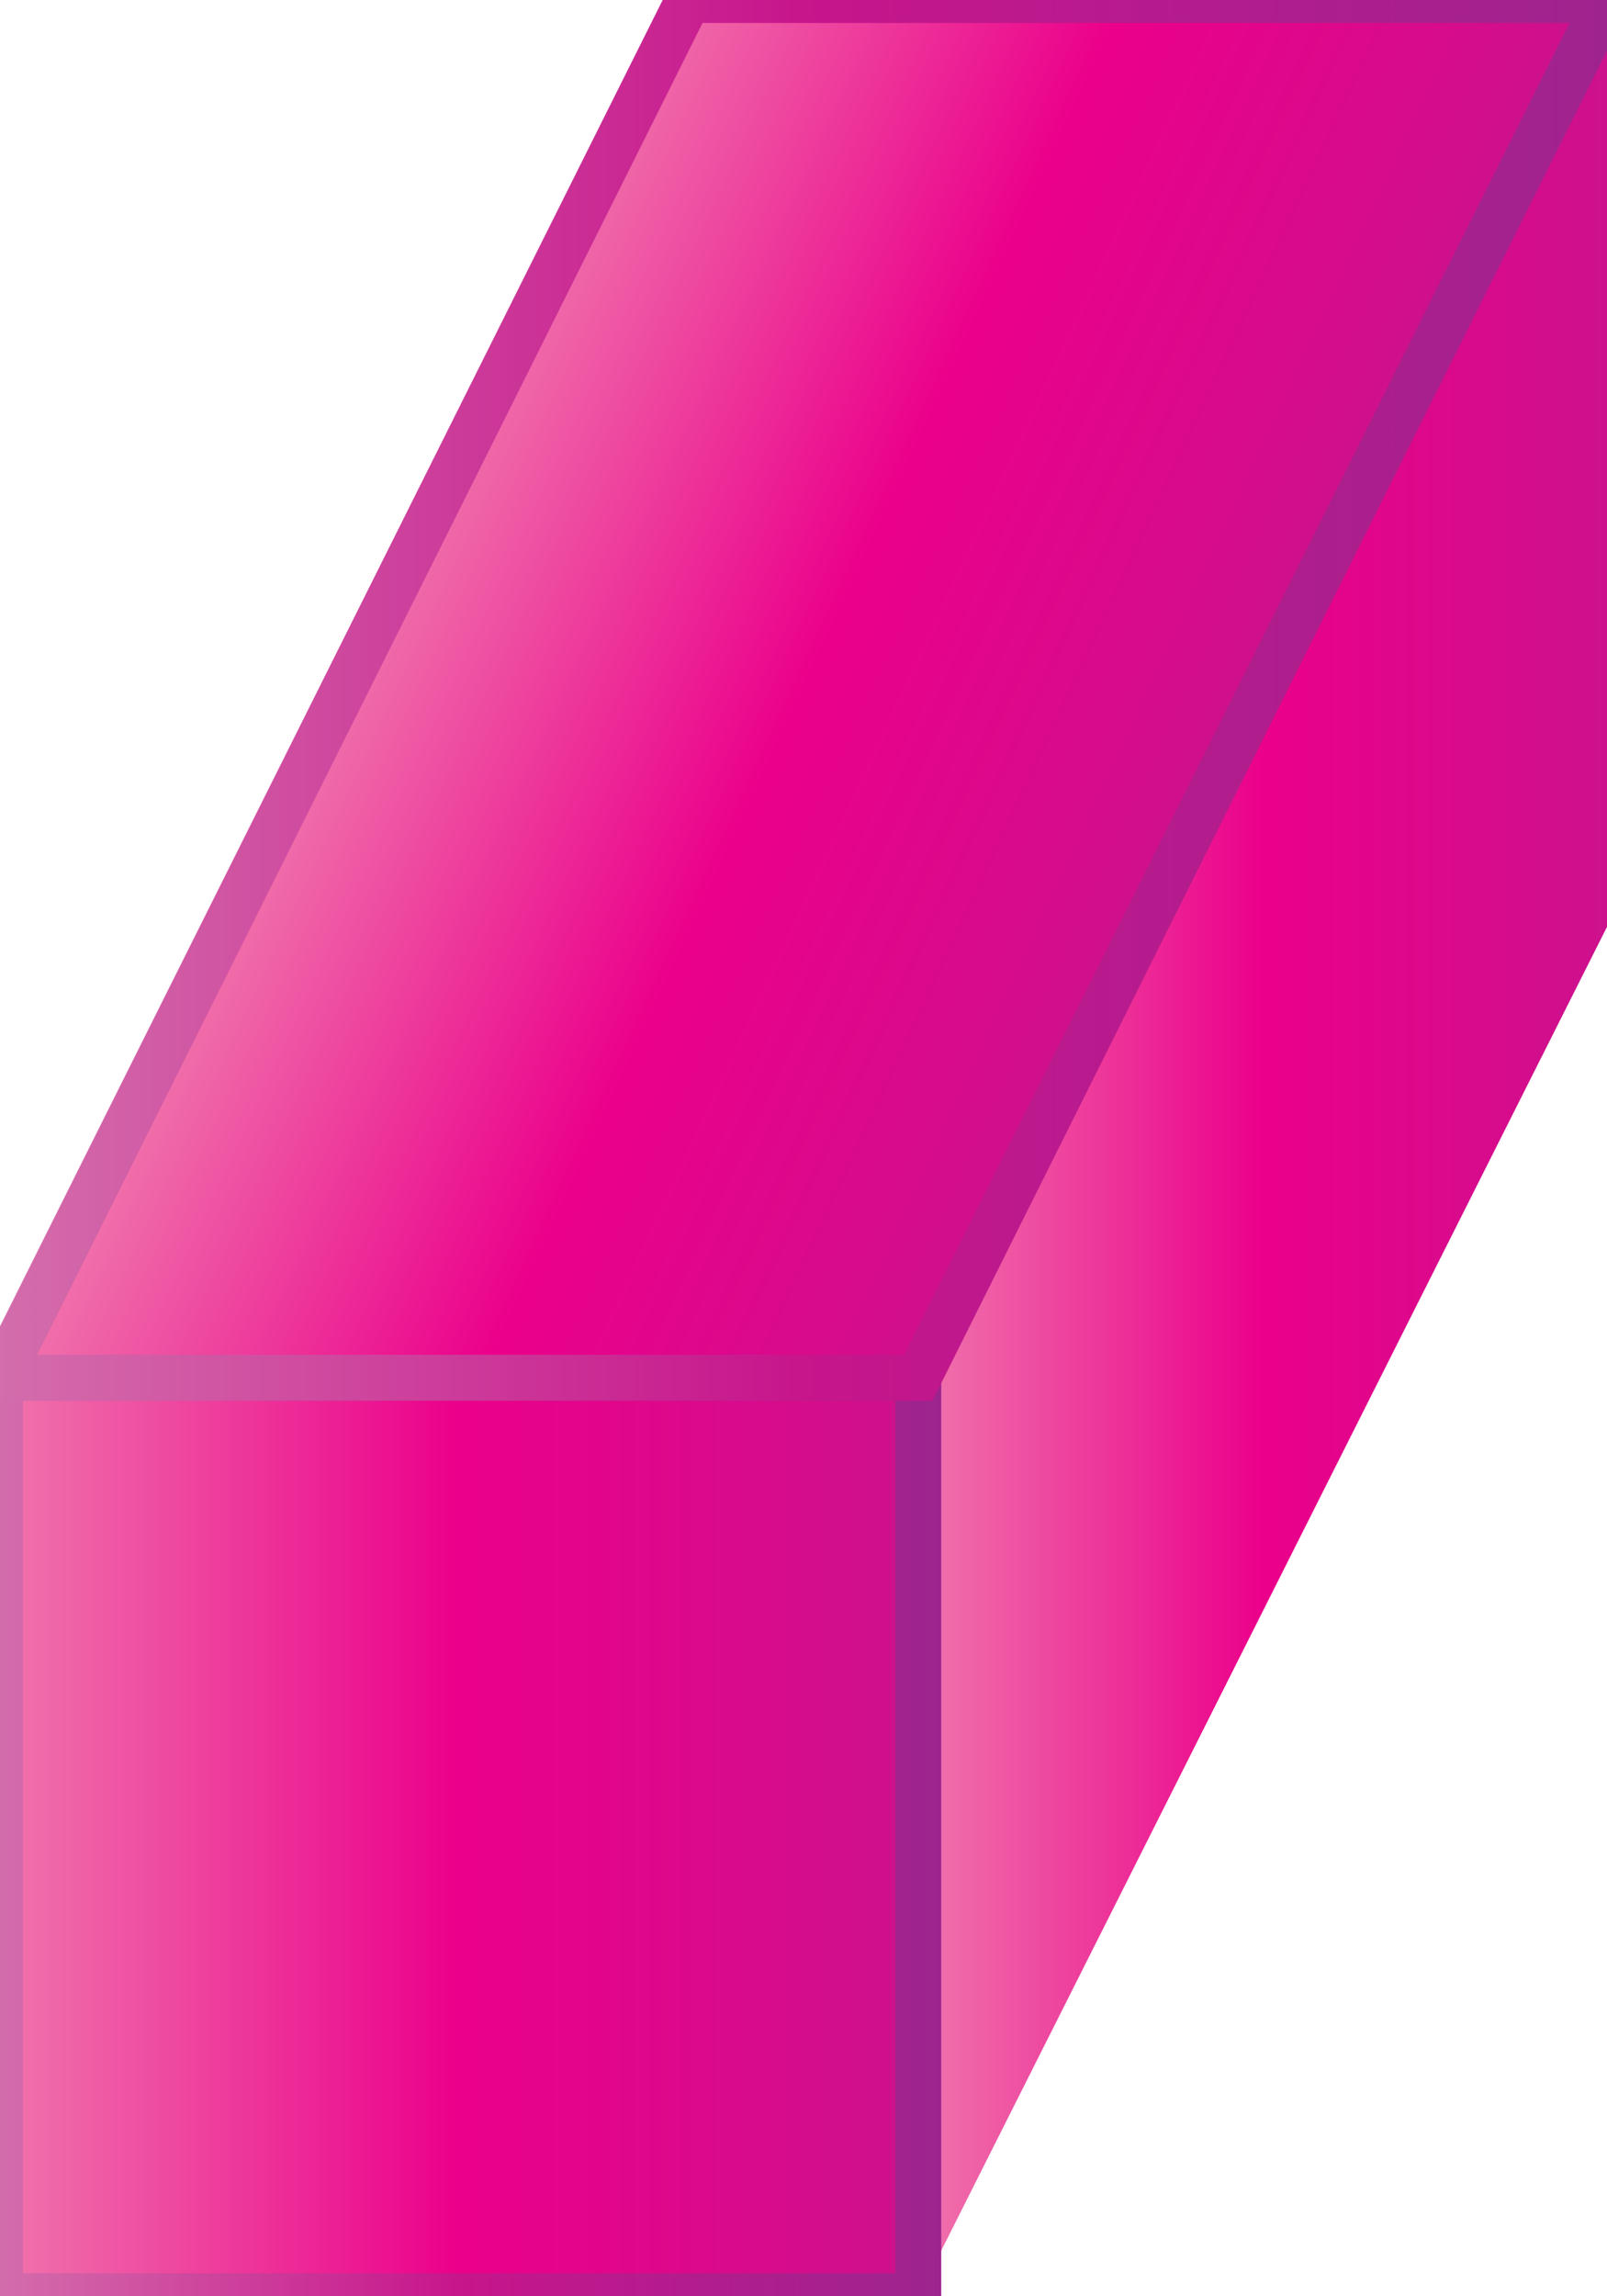 <?xml version="1.0" encoding="utf-8"?>
<!-- Generator: Adobe Illustrator 16.0.1, SVG Export Plug-In . SVG Version: 6.00 Build 0)  -->
<!DOCTYPE svg PUBLIC "-//W3C//DTD SVG 1.1//EN" "http://www.w3.org/Graphics/SVG/1.1/DTD/svg11.dtd">
<svg version="1.1" id="Layer_1" xmlns="http://www.w3.org/2000/svg" xmlns:xlink="http://www.w3.org/1999/xlink" x="0px" y="0px"
	 width="35px" height="49.999px" viewBox="0 0 35 49.999" enable-background="new 0 0 35 49.999" xml:space="preserve">
<linearGradient id="SVGID_1_" gradientUnits="userSpaceOnUse" x1="20" y1="25.091" x2="35" y2="25.091">
	<stop  offset="0" style="stop-color:#F074AC"/>
	<stop  offset="0.5" style="stop-color:#EB008B"/>
	<stop  offset="1" style="stop-color:#CD118C"/>
</linearGradient>
<polygon fill="url(#SVGID_1_)" points="35,20.182 20,49.999 20,30 35,0.184 "/>
<linearGradient id="SVGID_2_" gradientUnits="userSpaceOnUse" x1="0" y1="39.998" x2="20" y2="39.998">
	<stop  offset="0" style="stop-color:#F074AC"/>
	<stop  offset="0.5" style="stop-color:#EB008B"/>
	<stop  offset="1" style="stop-color:#CD118C"/>
</linearGradient>
<linearGradient id="SVGID_3_" gradientUnits="userSpaceOnUse" x1="-0.5" y1="39.998" x2="20.5" y2="39.998">
	<stop  offset="0" style="stop-color:#D471AD"/>
	<stop  offset="0.5" style="stop-color:#C7158C"/>
	<stop  offset="1" style="stop-color:#9D248E"/>
</linearGradient>
<rect y="30" fill="url(#SVGID_2_)" stroke="url(#SVGID_3_)" stroke-miterlimit="10" width="20" height="19.999"/>
<path fill="none" stroke="#000000" stroke-miterlimit="10" d="M0,49.999"/>
<linearGradient id="SVGID_4_" gradientUnits="userSpaceOnUse" x1="8.87" y1="10.977" x2="26.122" y2="19.022">
	<stop  offset="0" style="stop-color:#F074AC"/>
	<stop  offset="0.5" style="stop-color:#EB008B"/>
	<stop  offset="1" style="stop-color:#CD118C"/>
</linearGradient>
<linearGradient id="SVGID_5_" gradientUnits="userSpaceOnUse" x1="-0.809" y1="14.999" x2="35.801" y2="14.999">
	<stop  offset="0" style="stop-color:#D471AD"/>
	<stop  offset="0.5" style="stop-color:#C7158C"/>
	<stop  offset="1" style="stop-color:#9D248E"/>
</linearGradient>
<polygon fill="url(#SVGID_4_)" stroke="url(#SVGID_5_)" stroke-miterlimit="10" points="20,29.999 0,29.999 14.992,0 34.992,0 "/>
</svg>
